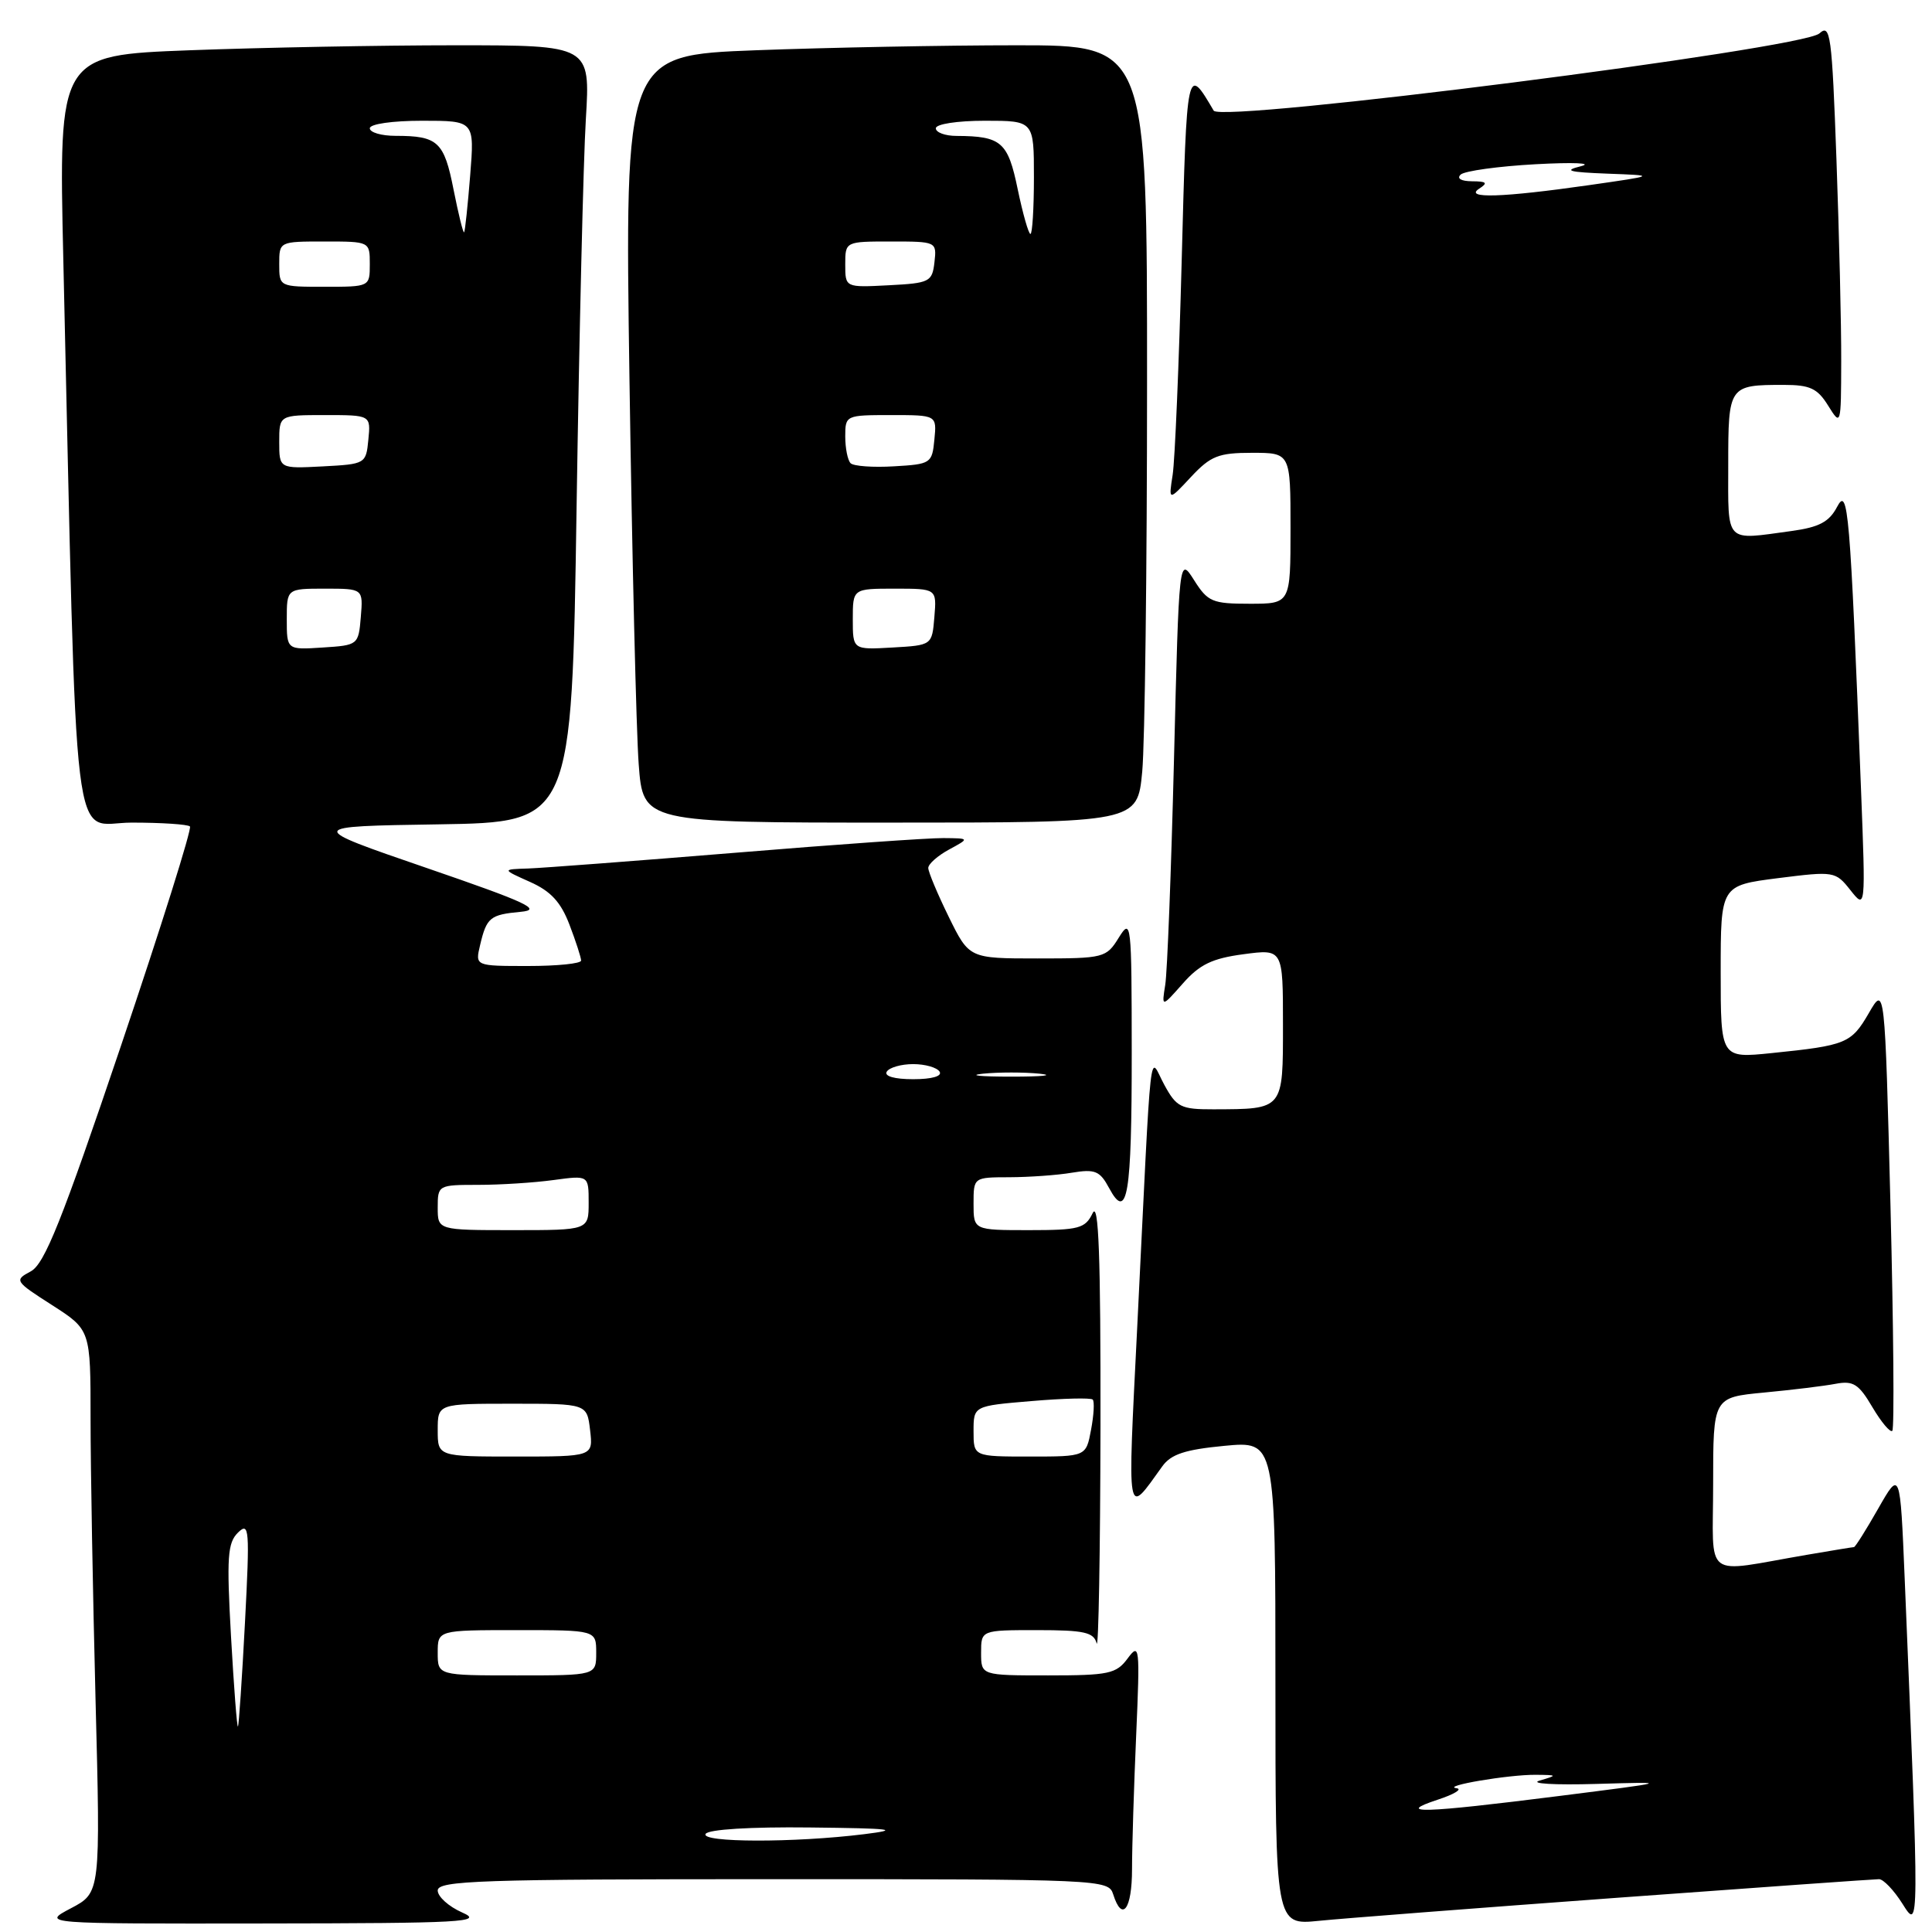 <?xml version="1.0" encoding="UTF-8" standalone="no"?>
<!DOCTYPE svg PUBLIC "-//W3C//DTD SVG 1.1//EN" "http://www.w3.org/Graphics/SVG/1.1/DTD/svg11.dtd" >
<svg xmlns="http://www.w3.org/2000/svg" xmlns:xlink="http://www.w3.org/1999/xlink" version="1.1" viewBox="0 0 256 256">
 <g >
 <path fill="currentColor"
d=" M 61.25 253.42 C 59.46 252.63 58.00 251.32 58.00 250.50 C 58.00 249.19 63.64 249.00 102.43 249.00 C 145.99 249.00 146.88 249.04 147.50 251.00 C 148.69 254.76 150.00 253.01 150.00 247.66 C 150.00 244.72 150.25 236.73 150.55 229.91 C 151.06 218.16 151.00 217.62 149.42 219.75 C 147.91 221.79 146.92 222.00 138.88 222.00 C 130.00 222.00 130.00 222.00 130.00 219.00 C 130.00 216.00 130.00 216.00 137.43 216.00 C 143.66 216.00 144.93 216.28 145.31 217.75 C 145.56 218.71 145.79 205.78 145.82 189.00 C 145.85 166.39 145.58 159.08 144.78 160.75 C 143.80 162.78 142.98 163.00 136.35 163.00 C 129.00 163.00 129.00 163.00 129.00 159.50 C 129.00 156.00 129.00 156.00 133.75 155.99 C 136.36 155.98 140.09 155.72 142.03 155.39 C 145.11 154.88 145.74 155.15 146.96 157.42 C 149.38 161.94 149.97 158.40 149.96 139.50 C 149.95 122.13 149.89 121.60 148.24 124.25 C 146.59 126.92 146.28 127.00 137.48 127.00 C 128.42 127.00 128.42 127.00 125.71 121.48 C 124.22 118.44 123.00 115.53 123.00 115.01 C 123.00 114.49 124.24 113.39 125.75 112.57 C 128.50 111.08 128.50 111.08 125.00 111.05 C 123.08 111.03 110.70 111.90 97.50 112.99 C 84.30 114.07 71.92 115.01 70.00 115.08 C 66.50 115.19 66.50 115.19 70.21 116.85 C 72.98 118.08 74.31 119.52 75.46 122.53 C 76.31 124.75 77.00 126.89 77.00 127.28 C 77.00 127.68 73.84 128.00 69.98 128.00 C 62.96 128.00 62.96 128.00 63.61 125.25 C 64.48 121.56 64.93 121.20 69.00 120.82 C 71.92 120.55 69.83 119.58 56.50 115.00 C 40.50 109.50 40.50 109.50 58.13 109.23 C 75.77 108.95 75.77 108.95 76.40 67.23 C 76.75 44.28 77.30 21.11 77.63 15.75 C 78.22 6.00 78.22 6.00 60.36 6.00 C 50.54 6.00 34.69 6.30 25.14 6.66 C 7.77 7.32 7.77 7.32 8.39 34.41 C 10.27 116.33 9.38 109.00 17.45 109.00 C 21.42 109.00 24.89 109.23 25.17 109.51 C 25.45 109.78 21.33 122.89 16.01 138.63 C 8.19 161.77 5.91 167.48 4.08 168.46 C 1.87 169.64 1.94 169.76 6.91 172.94 C 12.00 176.21 12.00 176.21 12.00 187.94 C 12.00 194.40 12.30 211.18 12.66 225.23 C 13.32 250.79 13.32 250.79 9.41 252.85 C 5.50 254.91 5.50 254.91 35.00 254.87 C 61.37 254.84 64.16 254.69 61.25 253.42 Z  M 214.22 251.47 C 232.77 250.11 248.41 249.00 248.98 249.00 C 249.56 249.00 250.95 250.46 252.08 252.25 C 254.33 255.82 254.33 256.09 252.38 209.15 C 251.78 194.80 251.78 194.80 248.87 199.90 C 247.27 202.71 245.83 205.00 245.66 205.00 C 245.50 205.00 242.70 205.46 239.43 206.02 C 225.43 208.41 227.00 209.60 227.00 196.62 C 227.00 185.16 227.00 185.16 233.75 184.52 C 237.46 184.17 241.73 183.65 243.24 183.36 C 245.57 182.92 246.30 183.39 248.11 186.47 C 249.29 188.46 250.47 189.86 250.74 189.59 C 251.02 189.32 250.90 175.93 250.50 159.83 C 249.75 130.57 249.75 130.57 247.63 134.24 C 245.30 138.26 244.64 138.53 234.75 139.54 C 228.00 140.23 228.00 140.23 228.00 128.78 C 228.00 117.33 228.00 117.33 235.59 116.36 C 243.04 115.42 243.21 115.45 245.19 117.95 C 247.21 120.50 247.21 120.50 246.59 104.50 C 245.14 67.43 244.88 64.38 243.42 67.17 C 242.38 69.15 241.05 69.86 237.40 70.36 C 228.46 71.58 229.00 72.15 229.00 61.61 C 229.00 51.10 229.07 51.00 236.35 51.00 C 239.84 51.00 240.82 51.46 242.24 53.75 C 243.93 56.47 243.95 56.42 243.97 47.91 C 243.99 43.19 243.70 31.14 243.34 21.15 C 242.74 4.56 242.54 3.10 241.08 4.43 C 238.80 6.49 161.78 16.31 160.82 14.66 C 157.26 8.60 157.26 8.59 156.58 34.55 C 156.22 48.27 155.68 61.05 155.38 62.94 C 154.84 66.39 154.84 66.39 157.82 63.19 C 160.42 60.41 161.46 60.00 165.90 60.00 C 171.00 60.00 171.00 60.00 171.00 70.00 C 171.00 80.00 171.00 80.00 165.60 80.00 C 160.64 80.00 160.04 79.75 158.22 76.87 C 156.23 73.74 156.23 73.74 155.56 100.62 C 155.19 115.40 154.67 128.85 154.40 130.50 C 153.92 133.50 153.92 133.50 156.73 130.32 C 158.96 127.79 160.62 126.99 164.77 126.44 C 170.00 125.74 170.00 125.74 170.00 135.75 C 170.00 147.11 170.13 146.96 160.78 146.99 C 156.47 147.00 155.89 146.71 154.28 143.75 C 152.21 139.98 152.66 135.96 150.69 175.81 C 149.39 201.90 149.22 200.95 154.00 194.31 C 155.16 192.69 157.01 192.08 162.25 191.58 C 169.00 190.94 169.00 190.94 169.00 223.02 C 169.00 255.10 169.00 255.10 174.75 254.52 C 177.91 254.20 195.67 252.83 214.22 251.47 Z  M 151.35 102.25 C 151.70 98.54 151.99 75.36 151.99 50.75 C 152.00 6.00 152.00 6.00 134.75 6.00 C 125.26 6.00 109.69 6.30 100.14 6.66 C 82.78 7.32 82.78 7.32 83.41 50.41 C 83.76 74.11 84.31 96.99 84.63 101.25 C 85.21 109.00 85.21 109.00 117.96 109.00 C 150.71 109.00 150.71 109.00 151.35 102.25 Z  M 93.50 243.00 C 93.87 242.40 99.43 242.06 107.31 242.15 C 118.26 242.27 119.48 242.42 114.50 243.04 C 105.25 244.19 92.78 244.16 93.50 243.00 Z  M 30.61 216.84 C 30.02 206.32 30.15 204.43 31.54 203.07 C 33.03 201.62 33.11 202.57 32.46 215.00 C 32.07 222.43 31.65 228.62 31.53 228.77 C 31.40 228.91 30.99 223.55 30.61 216.84 Z  M 58.00 219.00 C 58.00 216.00 58.00 216.00 68.50 216.00 C 79.00 216.00 79.00 216.00 79.00 219.00 C 79.00 222.00 79.00 222.00 68.50 222.00 C 58.00 222.00 58.00 222.00 58.00 219.00 Z  M 58.00 189.50 C 58.00 186.00 58.00 186.00 67.89 186.00 C 77.78 186.00 77.78 186.00 78.19 189.50 C 78.60 193.00 78.60 193.00 68.30 193.00 C 58.00 193.00 58.00 193.00 58.00 189.50 Z  M 129.00 189.65 C 129.00 186.29 129.00 186.29 136.67 185.65 C 140.88 185.29 144.54 185.20 144.79 185.45 C 145.04 185.70 144.94 187.50 144.57 189.45 C 143.91 193.00 143.91 193.00 136.45 193.00 C 129.00 193.00 129.00 193.00 129.00 189.65 Z  M 58.00 160.00 C 58.00 157.04 58.07 157.00 63.36 157.00 C 66.31 157.00 70.81 156.71 73.36 156.36 C 78.00 155.73 78.00 155.73 78.00 159.36 C 78.00 163.00 78.00 163.00 68.00 163.00 C 58.00 163.00 58.00 163.00 58.00 160.00 Z  M 117.50 142.00 C 117.84 141.45 119.41 141.00 121.00 141.00 C 122.59 141.00 124.16 141.45 124.50 142.00 C 124.87 142.60 123.49 143.00 121.00 143.00 C 118.51 143.00 117.13 142.60 117.50 142.00 Z  M 130.25 142.27 C 132.31 142.06 135.69 142.06 137.75 142.27 C 139.81 142.49 138.12 142.66 134.00 142.66 C 129.88 142.66 128.19 142.49 130.25 142.27 Z  M 38.00 82.05 C 38.00 78.00 38.00 78.00 43.06 78.00 C 48.12 78.00 48.12 78.00 47.81 81.75 C 47.50 85.46 47.45 85.50 42.75 85.80 C 38.00 86.11 38.00 86.11 38.00 82.05 Z  M 37.00 58.55 C 37.00 55.00 37.00 55.00 43.06 55.00 C 49.13 55.00 49.13 55.00 48.81 58.25 C 48.50 61.46 48.43 61.50 42.75 61.80 C 37.00 62.10 37.00 62.10 37.00 58.55 Z  M 37.00 35.00 C 37.00 32.00 37.00 32.00 43.00 32.00 C 49.00 32.00 49.00 32.00 49.00 35.00 C 49.00 38.00 49.00 38.00 43.00 38.00 C 37.00 38.00 37.00 38.00 37.00 35.00 Z  M 60.10 25.13 C 58.85 18.77 58.03 18.00 52.42 18.00 C 50.54 18.00 49.00 17.55 49.00 17.00 C 49.00 16.43 51.98 16.00 55.94 16.00 C 62.88 16.00 62.88 16.00 62.30 23.25 C 61.98 27.24 61.62 30.63 61.50 30.78 C 61.37 30.93 60.75 28.39 60.10 25.13 Z  M 190.50 238.47 C 192.70 237.75 193.82 237.06 193.00 236.95 C 190.88 236.67 199.88 235.14 203.50 235.17 C 206.39 235.20 206.41 235.23 204.00 235.94 C 202.62 236.34 206.00 236.54 211.50 236.38 C 221.50 236.09 221.50 236.09 206.50 237.99 C 188.54 240.26 184.72 240.38 190.50 238.47 Z  M 196.00 25.00 C 197.19 24.23 197.00 24.03 195.05 24.02 C 193.60 24.01 192.99 23.65 193.55 23.13 C 194.07 22.65 198.55 22.03 203.50 21.76 C 208.45 21.49 211.15 21.60 209.50 22.02 C 207.11 22.61 207.82 22.81 213.00 23.01 C 219.50 23.25 219.50 23.25 210.50 24.54 C 199.10 26.17 193.93 26.34 196.00 25.00 Z  M 113.00 82.05 C 113.00 78.00 113.00 78.00 118.56 78.00 C 124.12 78.00 124.12 78.00 123.81 81.75 C 123.50 85.50 123.50 85.50 118.25 85.80 C 113.00 86.10 113.00 86.10 113.00 82.05 Z  M 112.71 61.38 C 112.32 60.99 112.00 59.39 112.00 57.83 C 112.00 55.03 112.07 55.00 118.06 55.00 C 124.13 55.00 124.13 55.00 123.81 58.25 C 123.51 61.40 123.34 61.51 118.46 61.79 C 115.69 61.96 113.10 61.77 112.71 61.38 Z  M 112.00 35.05 C 112.00 32.00 112.00 32.00 118.07 32.00 C 124.09 32.00 124.13 32.02 123.82 34.75 C 123.52 37.35 123.19 37.52 117.75 37.80 C 112.00 38.10 112.00 38.10 112.00 35.05 Z  M 134.85 25.07 C 133.56 18.80 132.69 18.04 126.75 18.01 C 125.24 18.01 124.00 17.55 124.00 17.00 C 124.00 16.44 126.83 16.00 130.50 16.00 C 137.00 16.00 137.00 16.00 137.00 23.50 C 137.00 27.62 136.79 31.00 136.54 31.00 C 136.29 31.00 135.53 28.33 134.85 25.07 Z "/>
</g>
</svg>